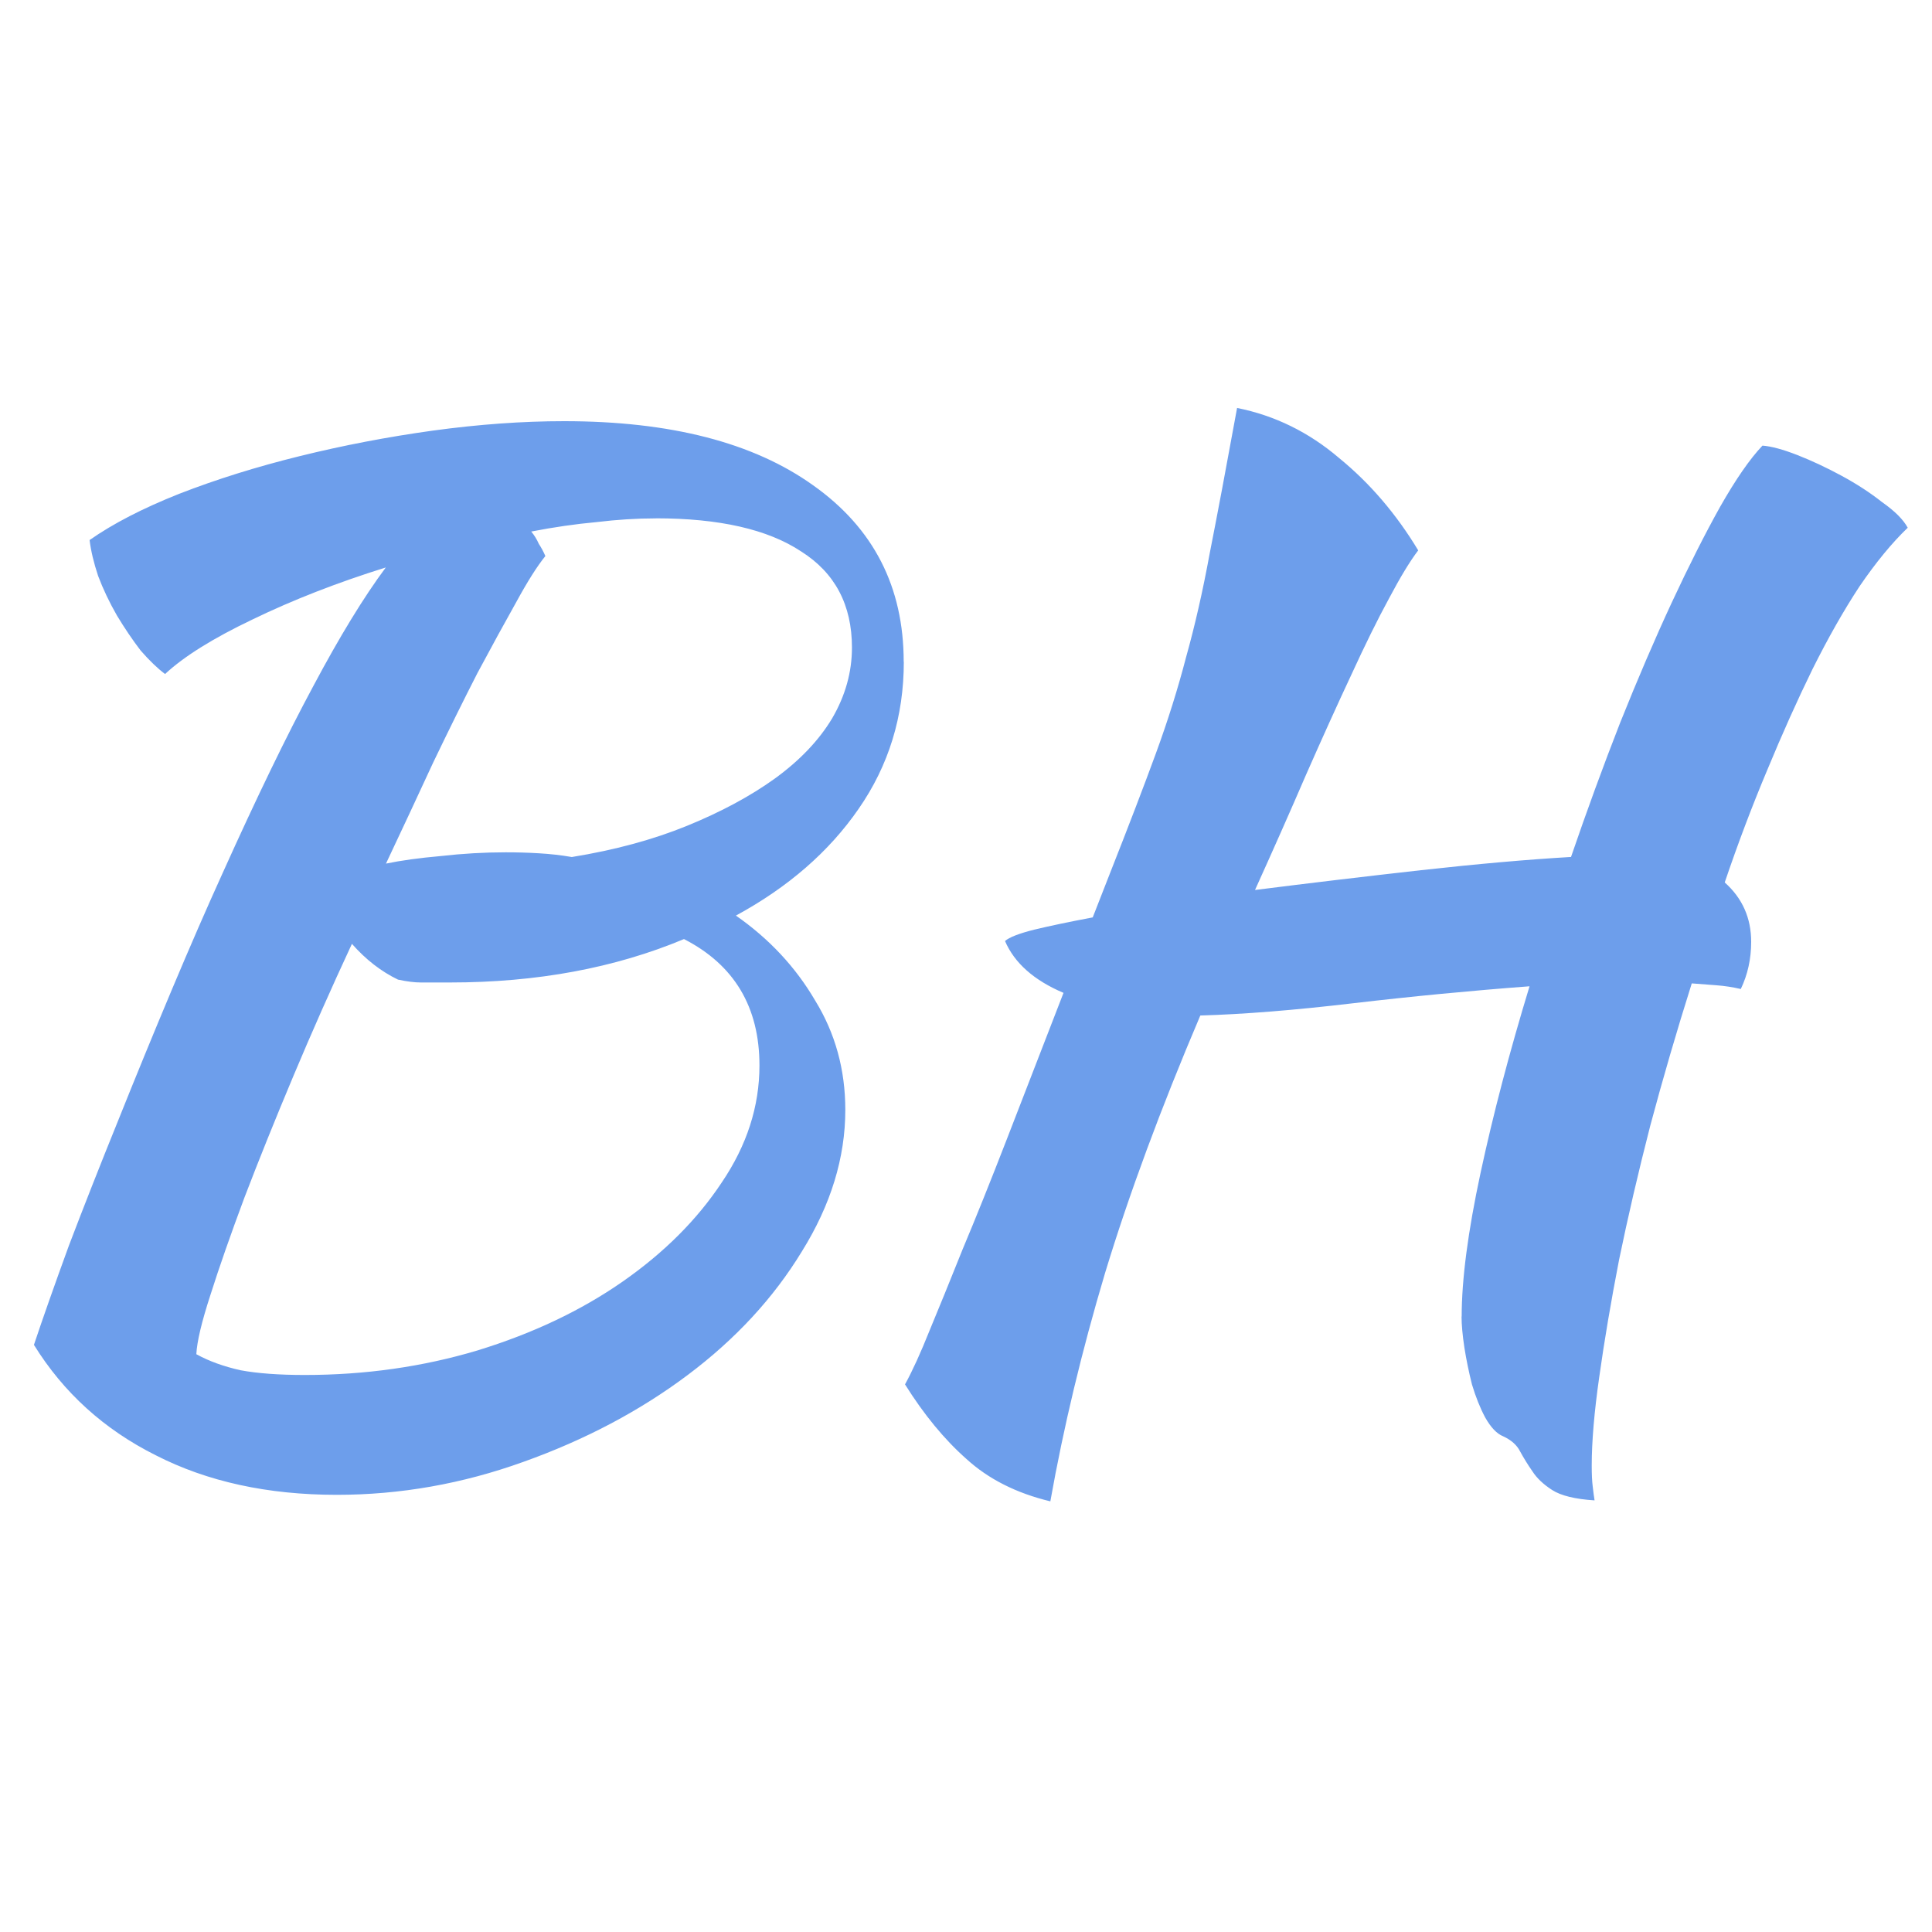 <svg version="1.1" viewBox="0.0 0.0 32.0 32.0" fill="none" stroke="none" stroke-linecap="square" stroke-miterlimit="10" xmlns:xlink="http://www.w3.org/1999/xlink" xmlns="http://www.w3.org/2000/svg"><clipPath id="g318abf3a353_0_0.0"><path d="m0 0l32.0 0l0 32.0l-32.0 0l0 -32.0z" clip-rule="nonzero"/></clipPath><g clip-path="url(#g318abf3a353_0_0.0)"><path fill="#000000" fill-opacity="0.0" d="m0 0l32.0 0l0 32.0l-32.0 0z" fill-rule="evenodd"/><path fill="#000000" fill-opacity="0.0" d="m-3.071 1.966l32.0 0l0 32l-32.0 0z" fill-rule="evenodd"/><path fill="#6d9eeb" d="m14.97 10.961q0 1.359 -0.75 2.438q-0.734 1.062 -2.031 1.766q0.828 0.578 1.312 1.406q0.5 0.812 0.5 1.812q0 1.188 -0.719 2.344q-0.703 1.156 -1.891 2.047q-1.188 0.891 -2.719 1.438q-1.516 0.547 -3.094 0.547q-1.719 0 -3.0 -0.656q-1.281 -0.641 -2.016 -1.828q0.219 -0.656 0.578 -1.641q0.375 -0.984 0.812 -2.062q0.438 -1.094 0.891 -2.172q0.453 -1.078 0.844 -1.938q0.844 -1.875 1.5 -3.094q0.656 -1.234 1.203 -1.969q-1.203 0.375 -2.203 0.859q-0.984 0.469 -1.453 0.906q-0.188 -0.141 -0.406 -0.391q-0.203 -0.266 -0.391 -0.578q-0.188 -0.328 -0.312 -0.656q-0.109 -0.328 -0.141 -0.594q0.578 -0.406 1.484 -0.766q0.922 -0.359 2.0 -0.625q1.078 -0.266 2.203 -0.422q1.141 -0.156 2.172 -0.156q2.641 0 4.125 1.062q1.5 1.062 1.5 2.922zm-8.375 5.266q-0.422 -0.203 -0.766 -0.594q-0.516 1.109 -0.969 2.188q-0.453 1.078 -0.812 2.016q-0.344 0.922 -0.562 1.609q-0.219 0.672 -0.234 0.984q0.312 0.172 0.734 0.266q0.422 0.078 1.062 0.078q1.5 0 2.859 -0.406q1.375 -0.422 2.406 -1.141q1.031 -0.719 1.641 -1.641q0.625 -0.922 0.625 -1.938q0 -1.453 -1.25 -2.094q-1.719 0.719 -3.875 0.719q-0.312 0 -0.484 0q-0.156 0 -0.375 -0.047zm4.266 -7.641q-0.469 0 -0.984 0.062q-0.516 0.047 -1.078 0.156q0.078 0.094 0.125 0.203q0.062 0.094 0.109 0.203q-0.203 0.25 -0.484 0.766q-0.281 0.5 -0.641 1.172q-0.344 0.672 -0.734 1.484q-0.375 0.812 -0.781 1.672q0.375 -0.078 0.906 -0.125q0.547 -0.062 1.078 -0.062q0.281 0 0.547 0.016q0.281 0.016 0.547 0.062q1.062 -0.172 1.906 -0.516q0.844 -0.344 1.453 -0.781q0.625 -0.453 0.953 -1.0q0.328 -0.562 0.328 -1.172q0 -1.062 -0.844 -1.594q-0.828 -0.547 -2.406 -0.547zm13.349 13.219q0 -0.922 0.312 -2.375q0.312 -1.453 0.812 -3.094q-1.453 0.109 -2.922 0.281q-1.453 0.172 -2.531 0.203q-0.984 2.312 -1.578 4.266q-0.578 1.938 -0.906 3.781q-0.844 -0.203 -1.391 -0.703q-0.547 -0.484 -1.016 -1.234q0.188 -0.344 0.406 -0.891q0.234 -0.562 0.547 -1.344q0.328 -0.781 0.734 -1.828q0.406 -1.047 0.938 -2.422q-0.734 -0.312 -0.969 -0.859q0.109 -0.094 0.484 -0.188q0.391 -0.094 0.969 -0.203l0.281 -0.719q0.469 -1.188 0.766 -2.0q0.297 -0.812 0.5 -1.594q0.219 -0.781 0.391 -1.719q0.188 -0.953 0.453 -2.406q0.938 0.188 1.688 0.828q0.766 0.625 1.312 1.531q-0.203 0.266 -0.484 0.797q-0.281 0.516 -0.625 1.266q-0.344 0.734 -0.75 1.656q-0.391 0.906 -0.844 1.906q1.359 -0.172 2.75 -0.328q1.406 -0.156 2.484 -0.219q0.391 -1.141 0.812 -2.219q0.438 -1.094 0.859 -2.0q0.422 -0.906 0.797 -1.578q0.391 -0.688 0.703 -1.016q0.219 0.016 0.578 0.156q0.359 0.141 0.734 0.344q0.375 0.203 0.672 0.438q0.312 0.219 0.422 0.422q-0.391 0.375 -0.797 0.969q-0.391 0.594 -0.781 1.375q-0.375 0.766 -0.75 1.672q-0.375 0.891 -0.703 1.859q0.438 0.391 0.438 0.984q0 0.422 -0.172 0.781q-0.203 -0.047 -0.406 -0.062q-0.188 -0.016 -0.406 -0.031q-0.375 1.188 -0.688 2.359q-0.297 1.156 -0.516 2.219q-0.203 1.047 -0.328 1.938q-0.125 0.875 -0.125 1.469q0 0.219 0.016 0.344q0.016 0.141 0.031 0.234q-0.484 -0.031 -0.703 -0.172q-0.219 -0.141 -0.328 -0.312q-0.109 -0.156 -0.203 -0.328q-0.078 -0.156 -0.281 -0.25q-0.156 -0.062 -0.297 -0.312q-0.125 -0.234 -0.219 -0.547q-0.078 -0.312 -0.125 -0.609q-0.047 -0.312 -0.047 -0.516z" fill-rule="nonzero"/></g></svg>